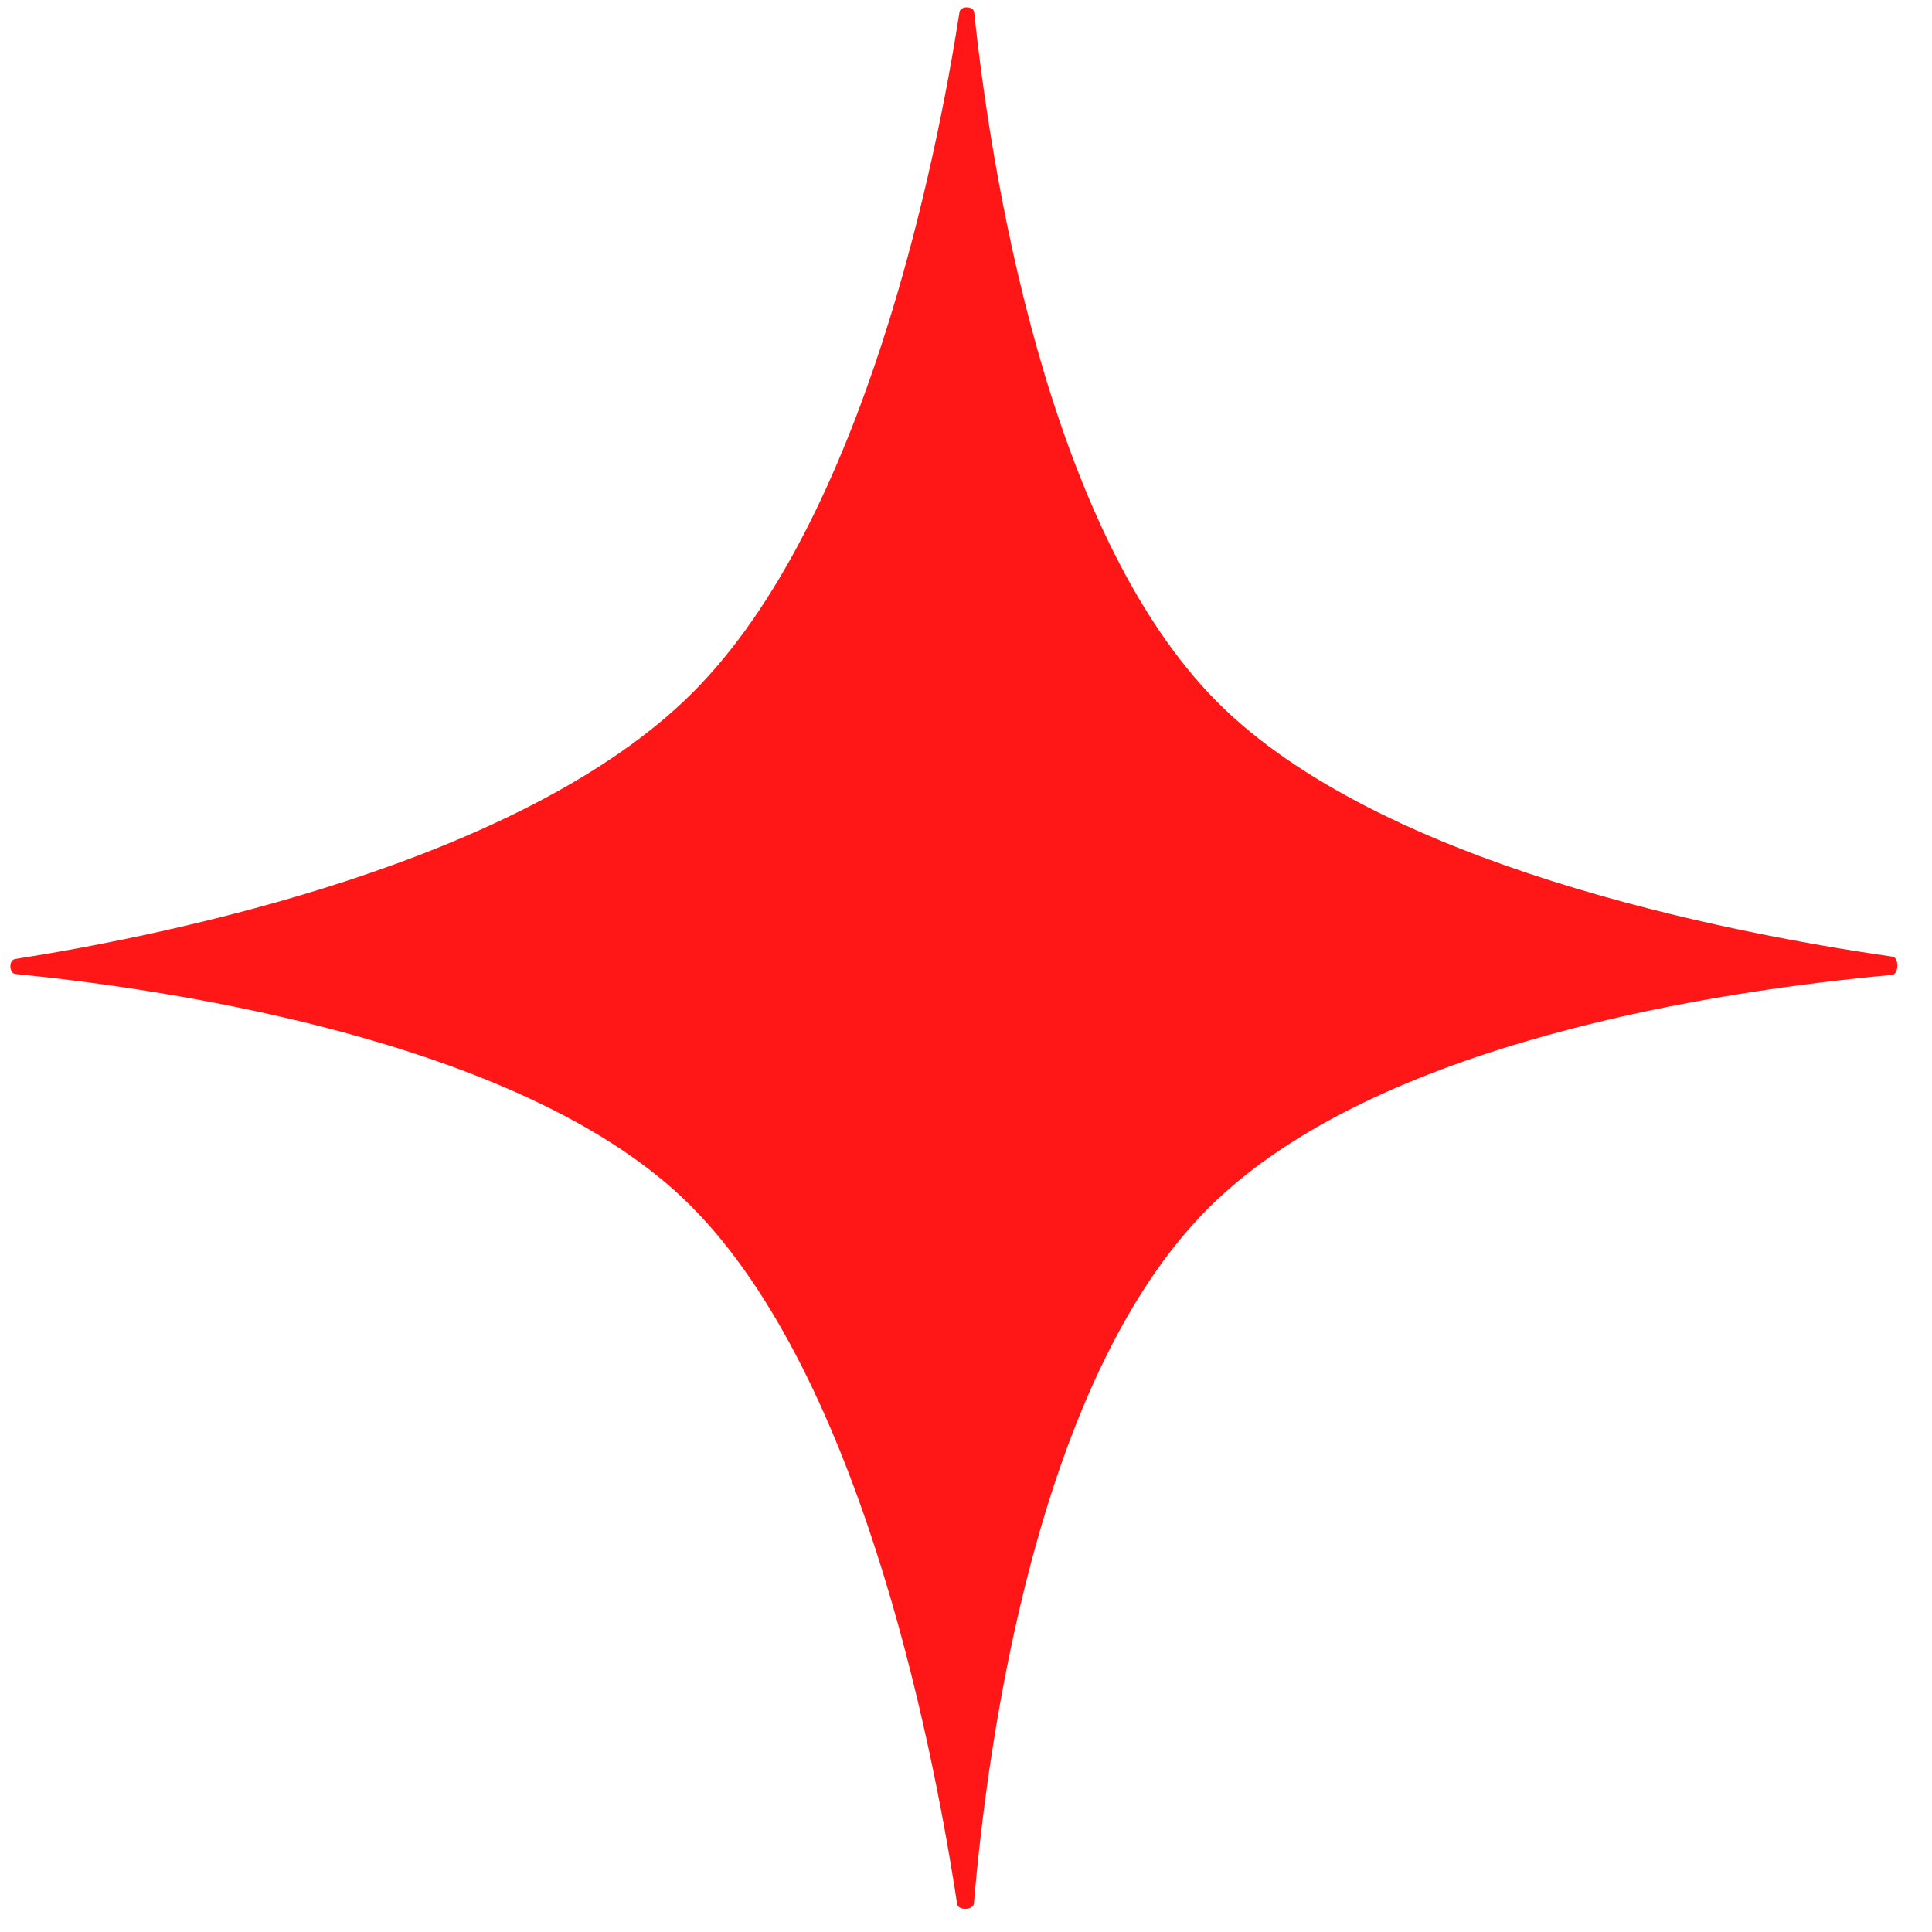 <svg width="36" height="36" viewBox="0 0 36 36" fill="none" xmlns="http://www.w3.org/2000/svg">
<path d="M0.289 18.149C0.166 18.137 0.16 17.889 0.282 17.87C3.076 17.432 9.721 16.091 12.906 12.906C16.112 9.699 17.45 2.985 17.879 0.225C17.898 0.103 18.14 0.109 18.153 0.231C18.448 3.03 19.478 9.877 22.691 13.09C25.711 16.11 32.114 17.372 35.265 17.826C35.39 17.844 35.381 18.155 35.255 18.166C32.083 18.453 25.621 19.406 22.514 22.514C19.334 25.693 18.41 32.382 18.147 35.469C18.137 35.594 17.854 35.605 17.835 35.481C17.357 32.334 15.971 25.411 12.729 22.33C9.61 19.367 3.065 18.423 0.289 18.149Z" fill="#FF1717"/>
</svg>
